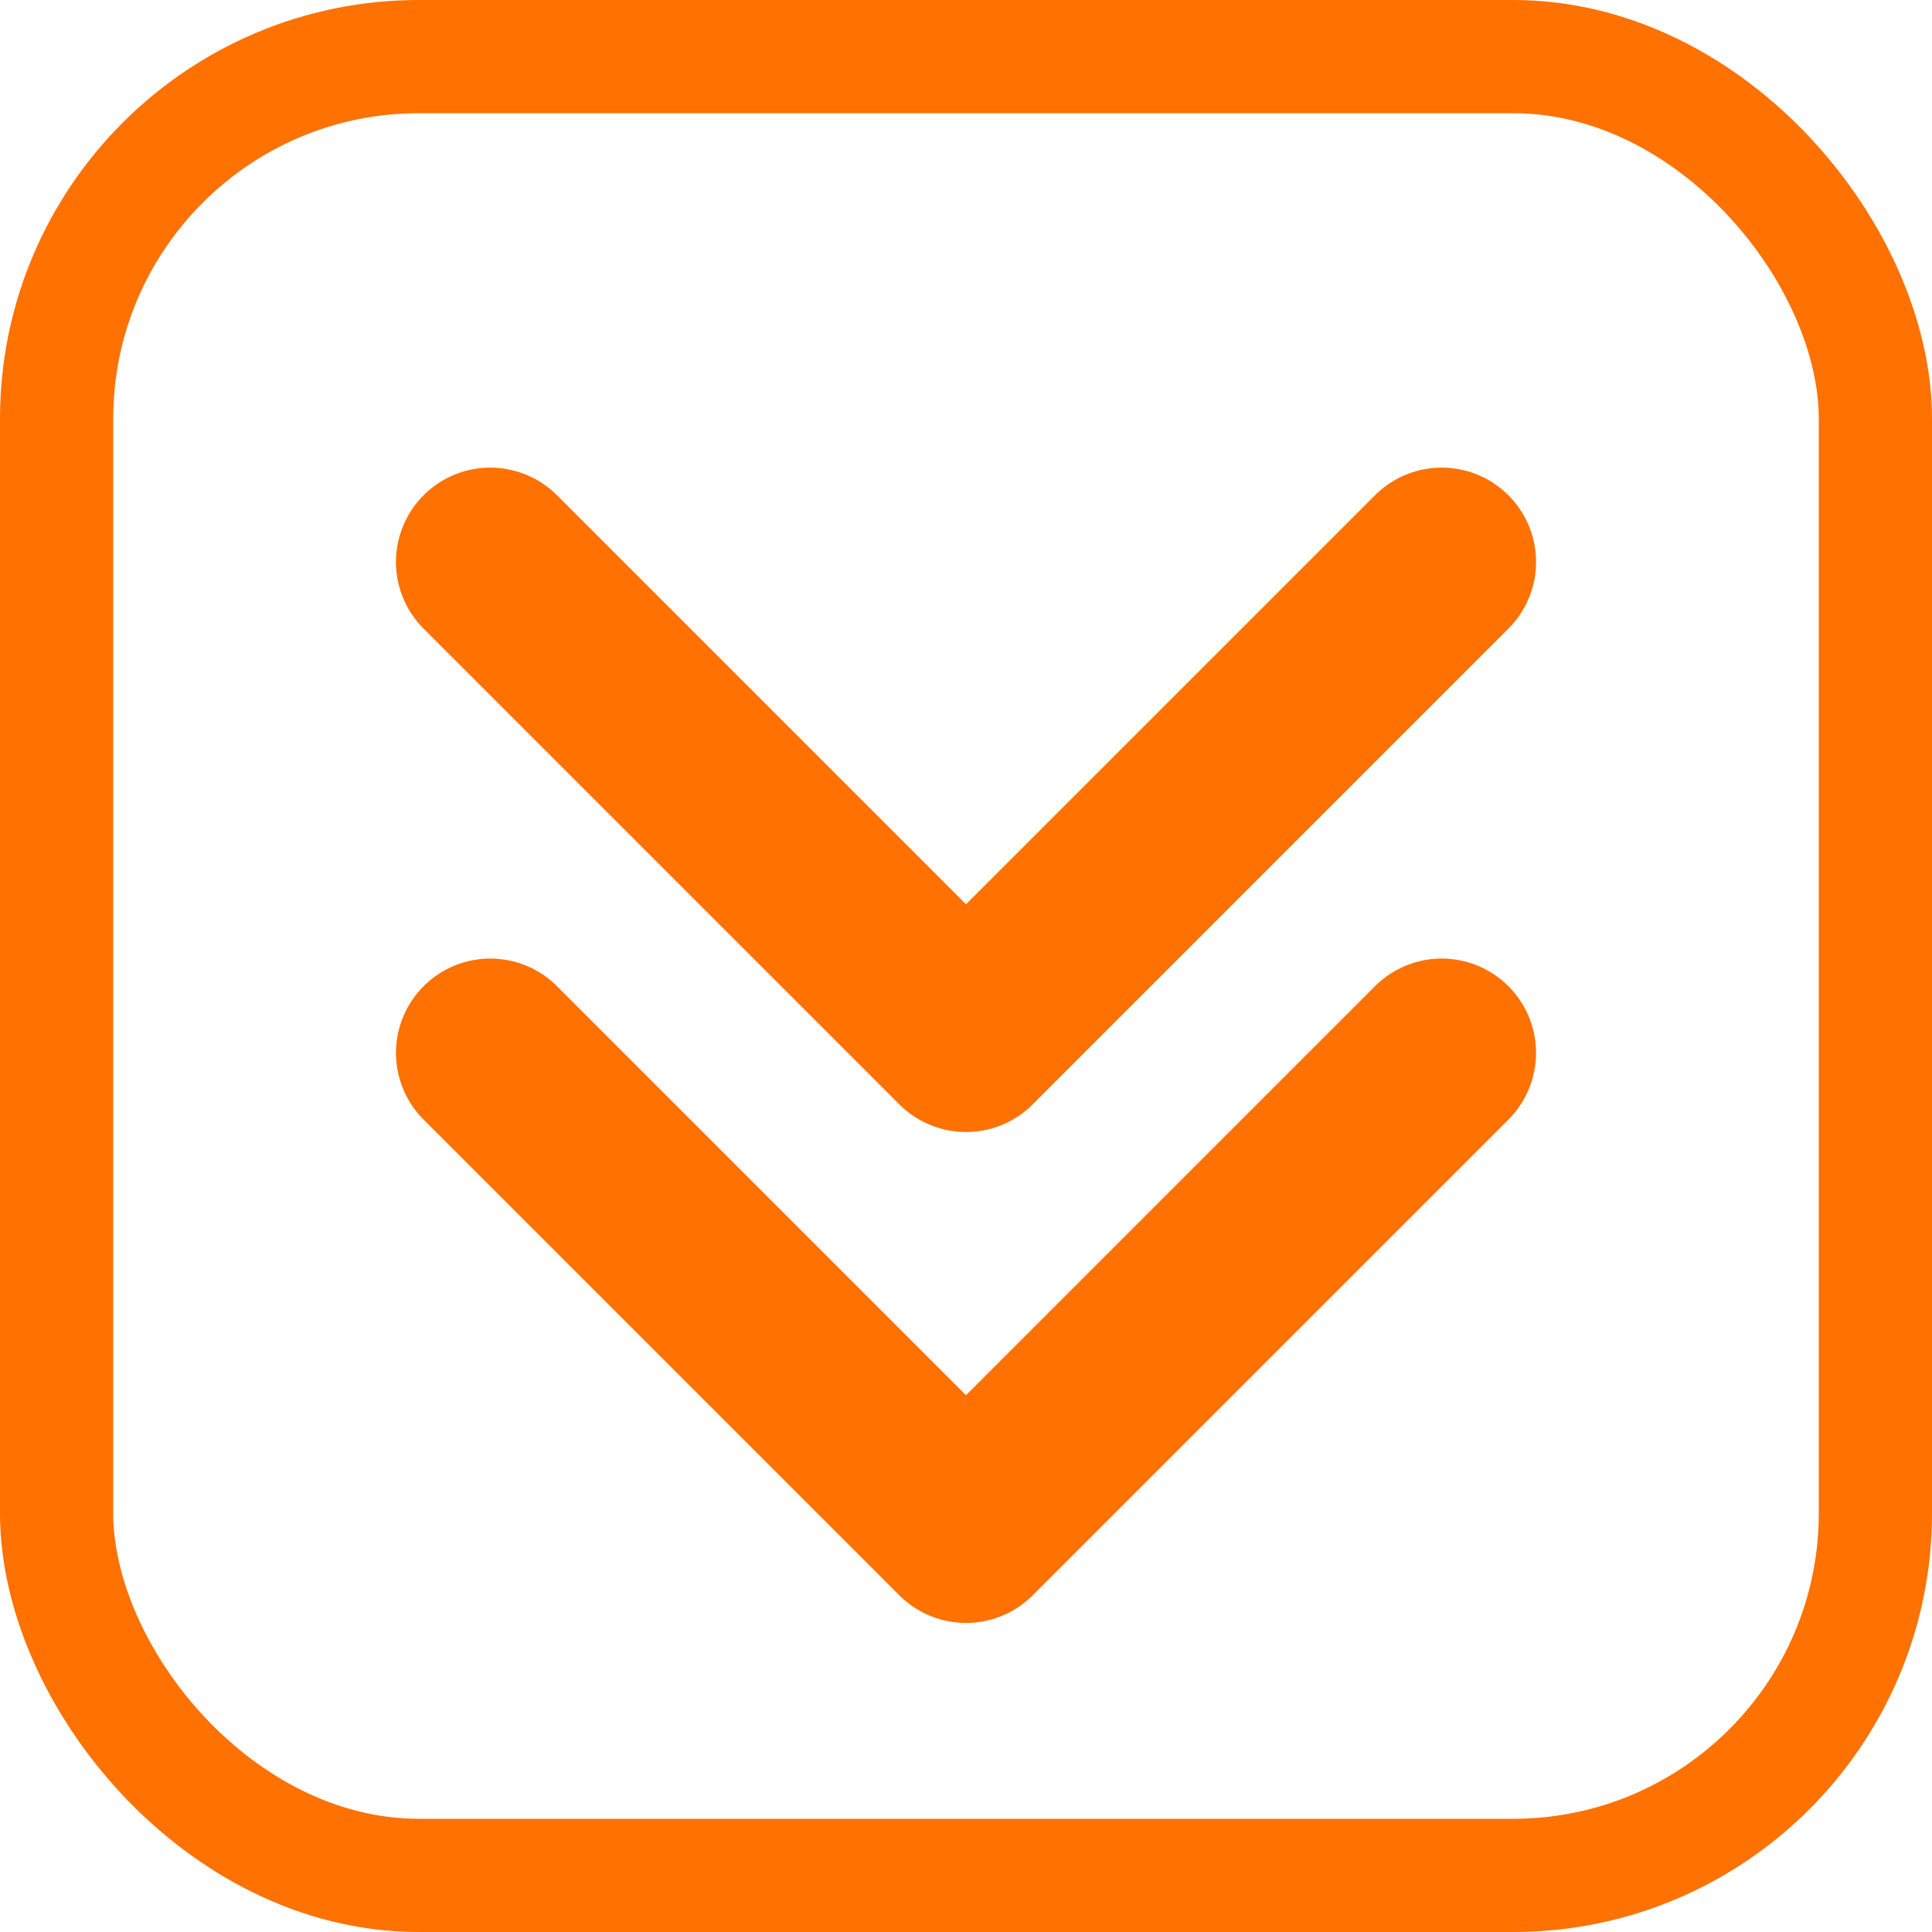 <?xml version="1.0" encoding="UTF-8"?>
<svg version="1.1" viewBox="0 0 1024 1024" xmlns="http://www.w3.org/2000/svg"><path d="m259.87 297.85 252.13 252.13 252.13-252.13" fill="none" stroke="#ff7100" stroke-linecap="round" stroke-linejoin="round" stroke-width="100"/><path d="m259.87 558.06 252.13 252.13 252.13-252.13" fill="none" stroke="#ff7100" stroke-linecap="round" stroke-linejoin="round" stroke-width="100"/><rect x="30" y="30" width="964" height="964" rx="192" ry="192" fill="none" stop-color="#000000" stroke="#ff7100" stroke-width="60" style="paint-order:fill markers stroke"/></svg>
